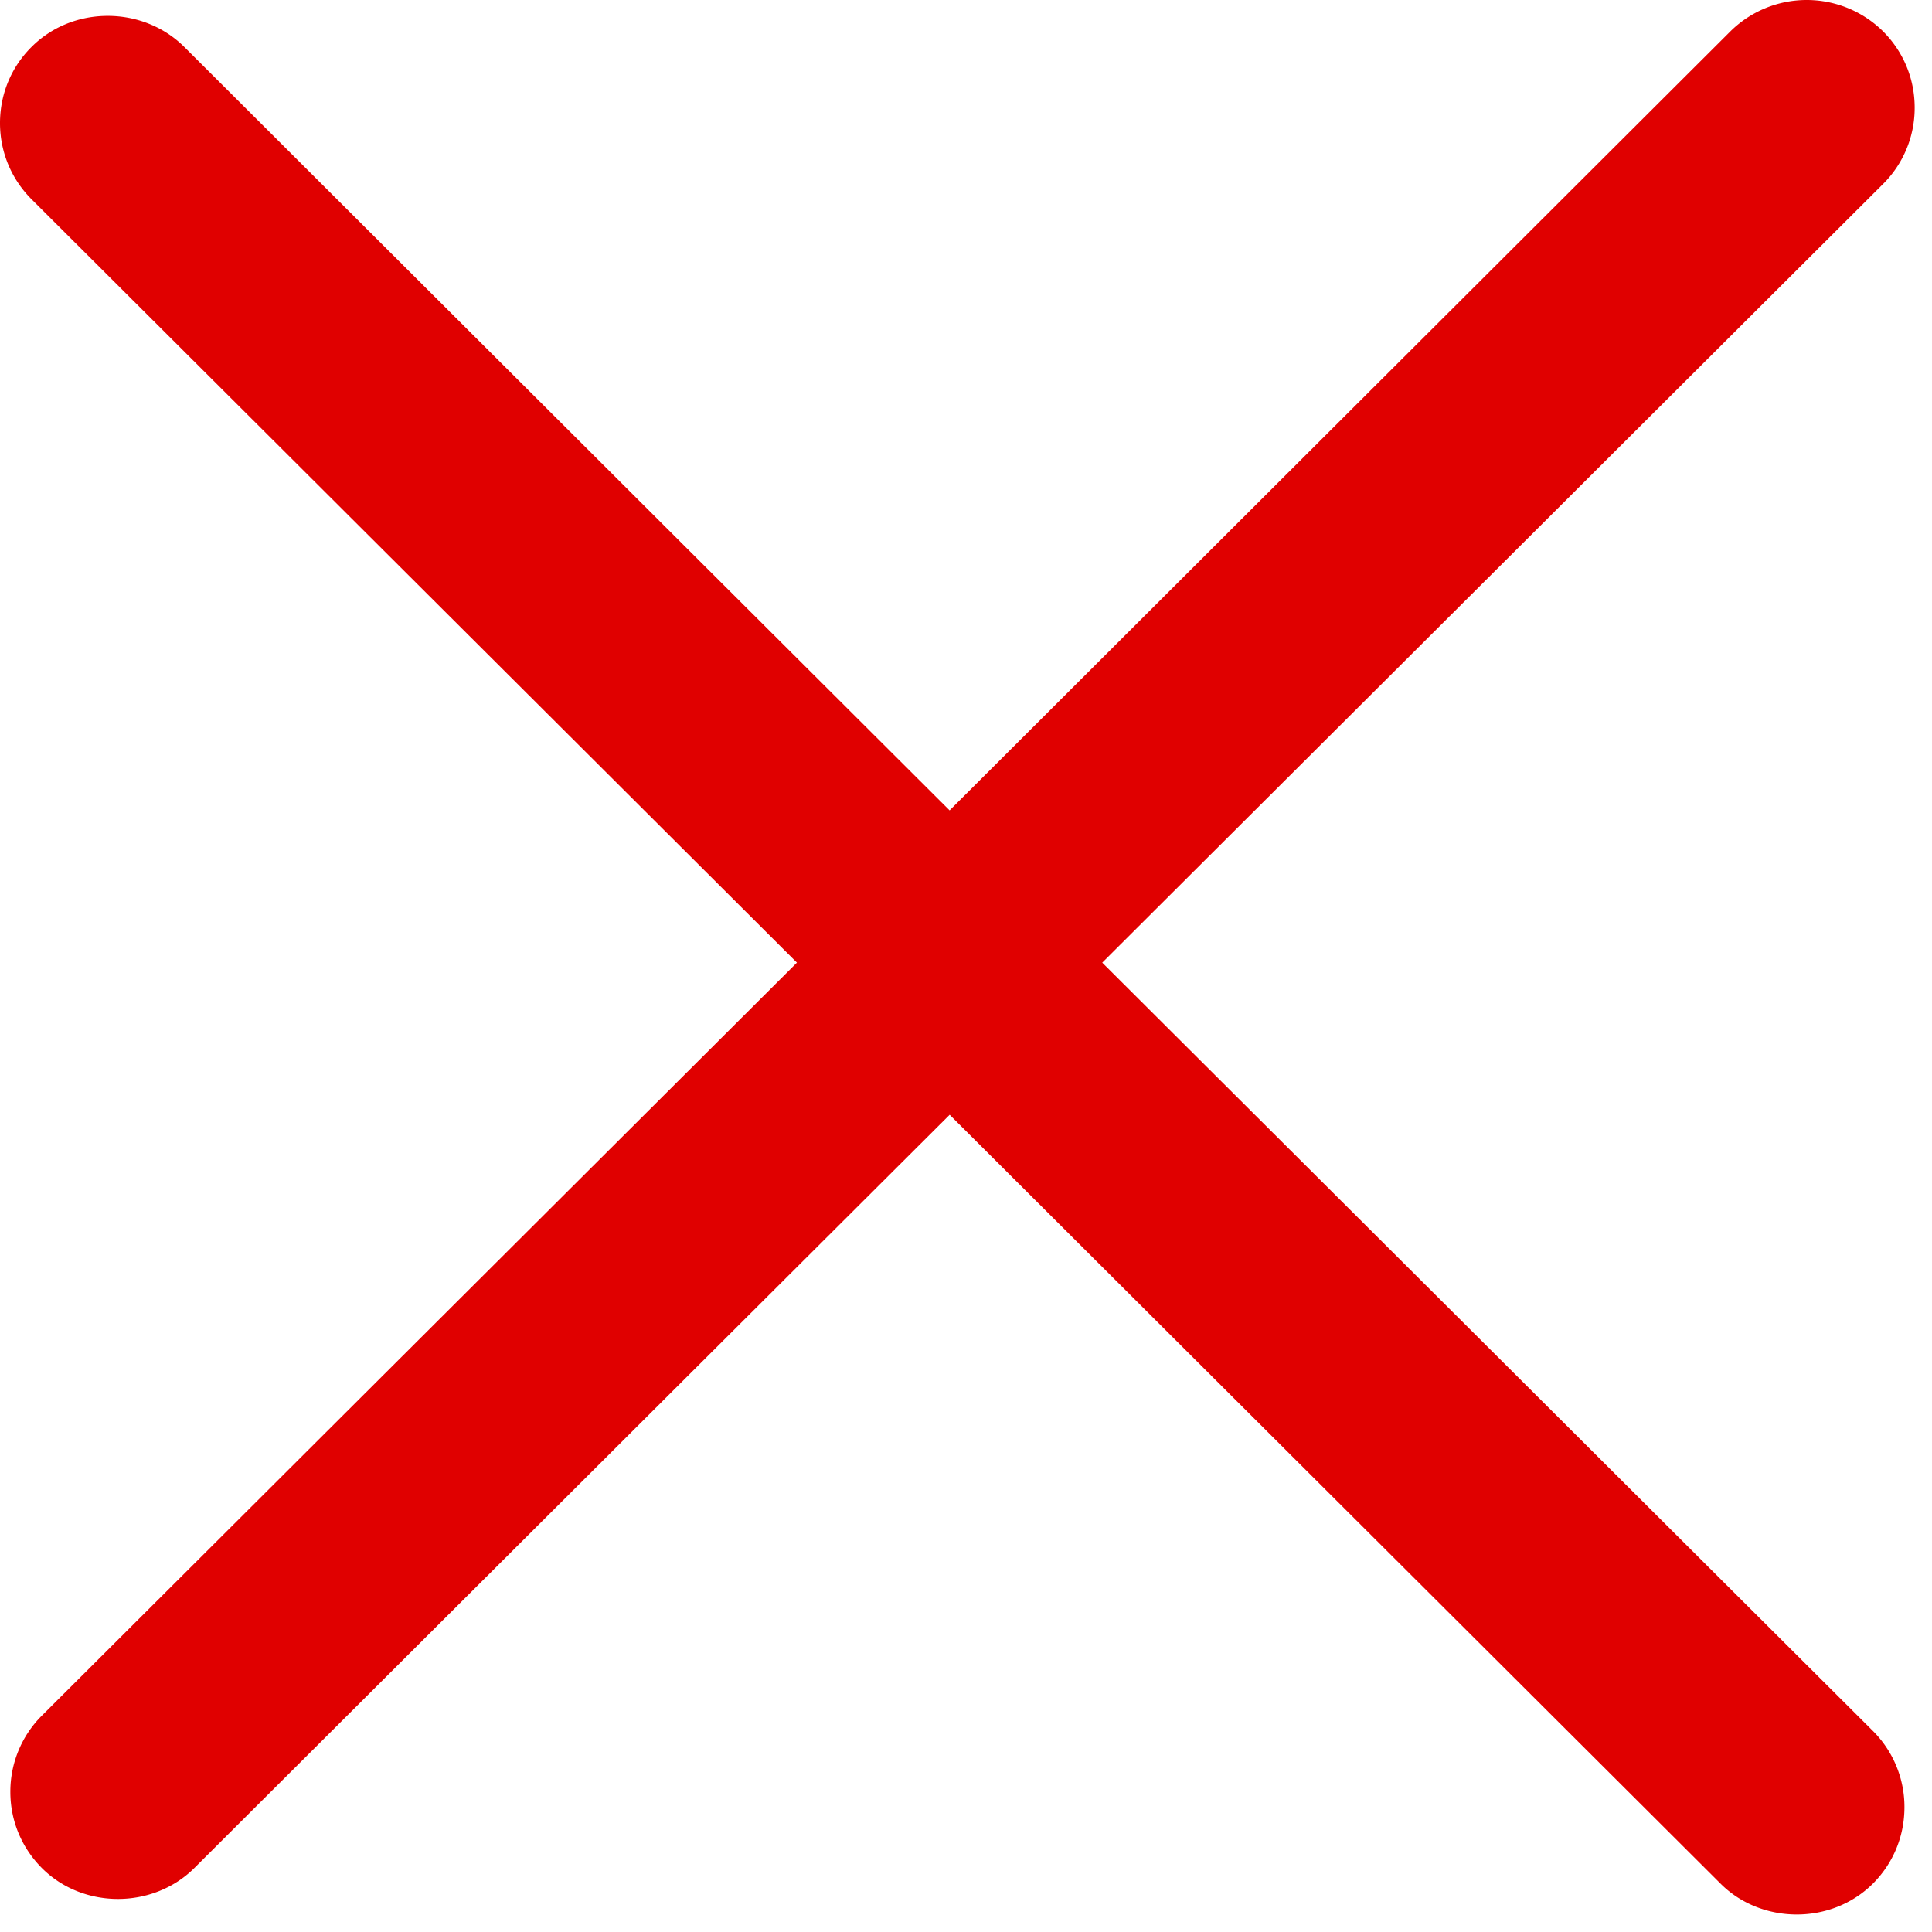 <svg aria-hidden="true" xmlns="http://www.w3.org/2000/svg" viewBox="0 0 31 31"><path d="M17.686 15.446 30.215 2.952a1.72 1.72 0 0 0 .507-1.225c0-.463-.18-.897-.507-1.224a1.743 1.743 0 0 0-2.45 0l-12.528 12.5L2.957.753C2.29.09 1.171.088.508.751.18 1.076 0 1.51 0 1.975c0 .461.18.896.507 1.223l12.28 12.248L.67 27.53a1.722 1.722 0 0 0-.504 1.223c0 .46.18.895.509 1.224.66.659 1.78.656 2.442-.002l12.121-12.088 12.37 12.338c.33.33.778.494 1.223.494.446 0 .889-.165 1.22-.494.325-.325.505-.757.507-1.22a1.724 1.724 0 0 0-.502-1.227L17.686 15.446Z" fill="#e00000" fill-rule="evenodd"/></svg>